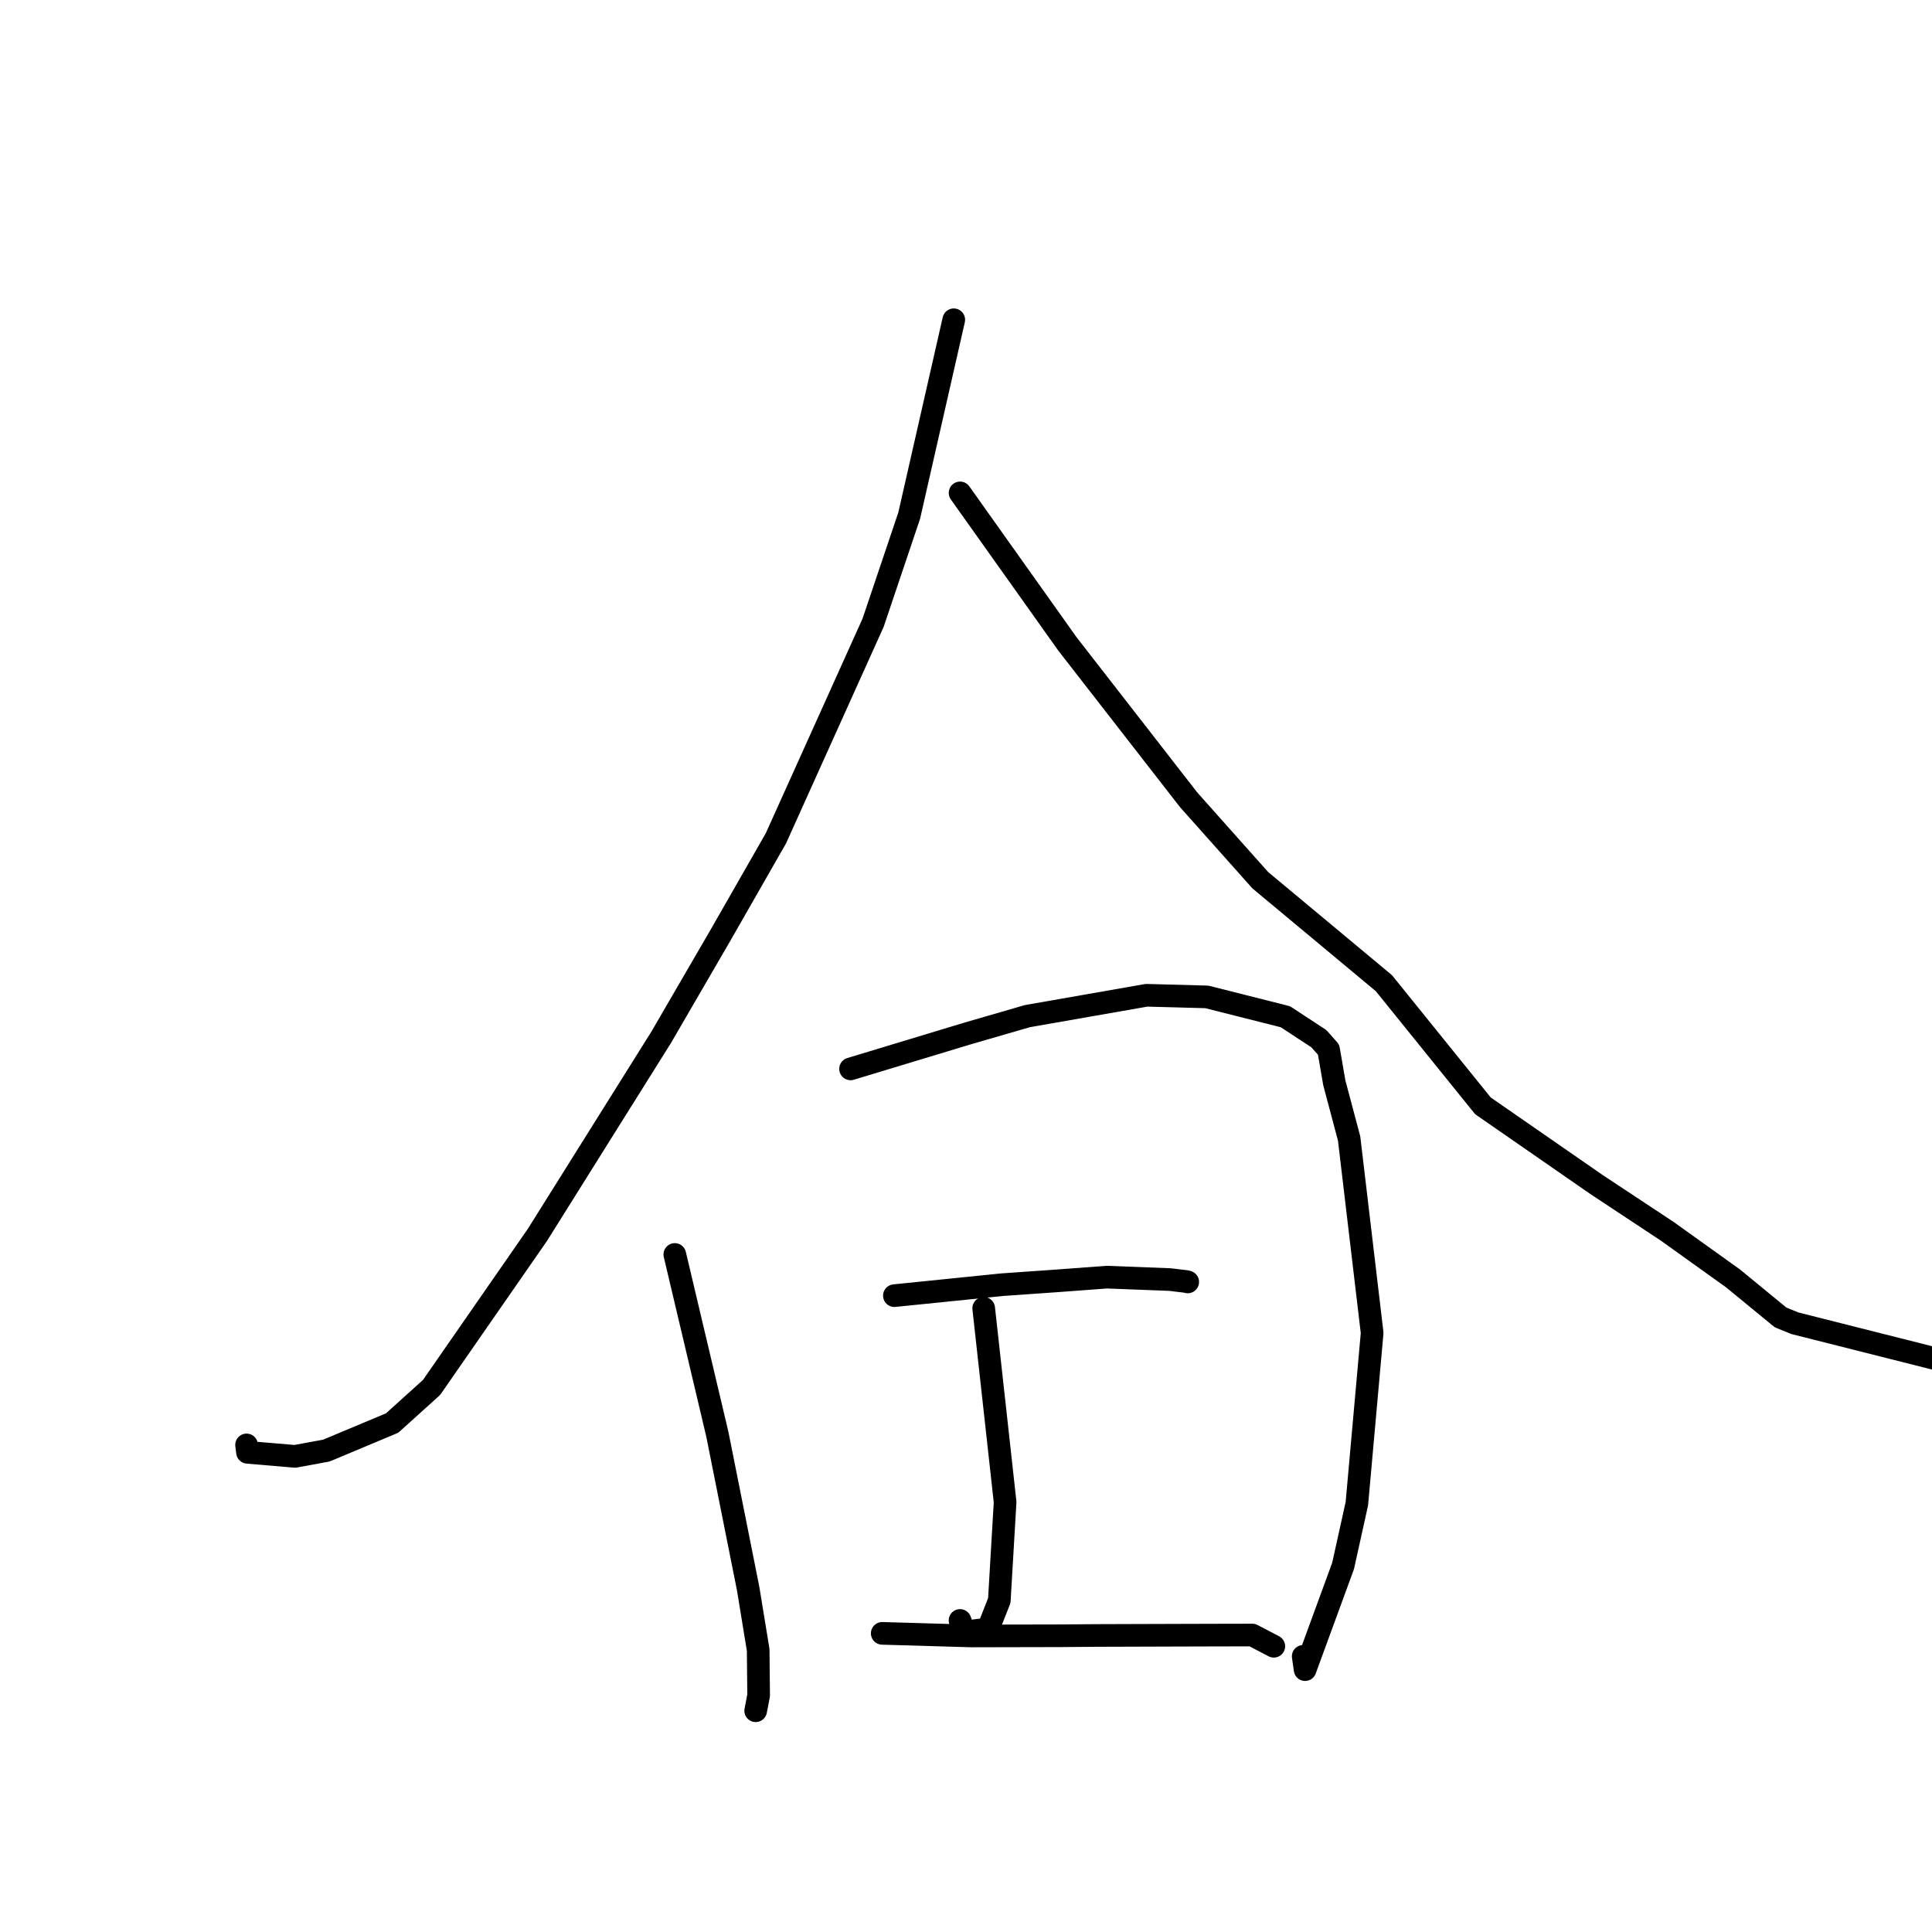 <?xml version="1.0" standalone="no"?>
    <svg width="256" height="256" xmlns="http://www.w3.org/2000/svg" version="1.1">
    <polyline stroke="black" stroke-width="3" stroke-linecap="round" fill="transparent" stroke-linejoin="round" points="126.379 42.372 123.427 55.348 120.474 68.324 115.69 82.516 102.814 111.076 95.57 123.745 87.62 137.431 71.194 163.653 57.186 183.841 51.958 188.56 43.25 192.209 39.085 192.975 32.795 192.442 32.691 191.61 32.672 191.459 " />
        <polyline stroke="black" stroke-width="3" stroke-linecap="round" fill="transparent" stroke-linejoin="round" points="127.215 65.311 134.323 75.311 141.431 85.311 157.504 105.983 166.99 116.629 183.373 130.276 196.495 146.528 211.542 156.953 220.939 163.168 229.641 169.4 235.937 174.568 237.821 175.334 262.523 181.572 264.431 181.209 262.881 180.054 262.85 180.03 262.837 180.02 " />
        <polyline stroke="black" stroke-width="3" stroke-linecap="round" fill="transparent" stroke-linejoin="round" points="89.416 166.224 92.233 178.129 95.05 190.035 99.133 210.49 100.462 218.62 100.523 224.649 100.155 226.56 100.131 226.683 " />
        <polyline stroke="black" stroke-width="3" stroke-linecap="round" fill="transparent" stroke-linejoin="round" points="112.703 141.634 120.497 139.275 128.29 136.917 136.135 134.643 151.917 131.879 159.911 132.094 170.325 134.724 174.762 137.636 176.045 139.085 176.802 143.479 178.764 150.847 181.816 176.622 179.792 199.24 177.965 207.495 172.932 221.234 172.682 219.474 " />
        <polyline stroke="black" stroke-width="3" stroke-linecap="round" fill="transparent" stroke-linejoin="round" points="130.345 173.353 131.764 186.197 133.182 199.04 132.414 212.076 130.93 215.849 127.769 216.247 127.21 214.717 " />
        <polyline stroke="black" stroke-width="3" stroke-linecap="round" fill="transparent" stroke-linejoin="round" points="118.511 171.68 125.64 170.955 132.77 170.23 139.935 169.728 146.666 169.228 155.035 169.55 157.152 169.804 157.289 169.84 157.349 169.855 157.381 169.863 " />
        <polyline stroke="black" stroke-width="3" stroke-linecap="round" fill="transparent" stroke-linejoin="round" points="116.899 216.427 122.798 216.6 128.697 216.773 140.374 216.747 145.203 216.709 157.498 216.67 161.543 216.659 165.935 216.65 168.42 217.946 168.786 218.137 " />
        </svg>